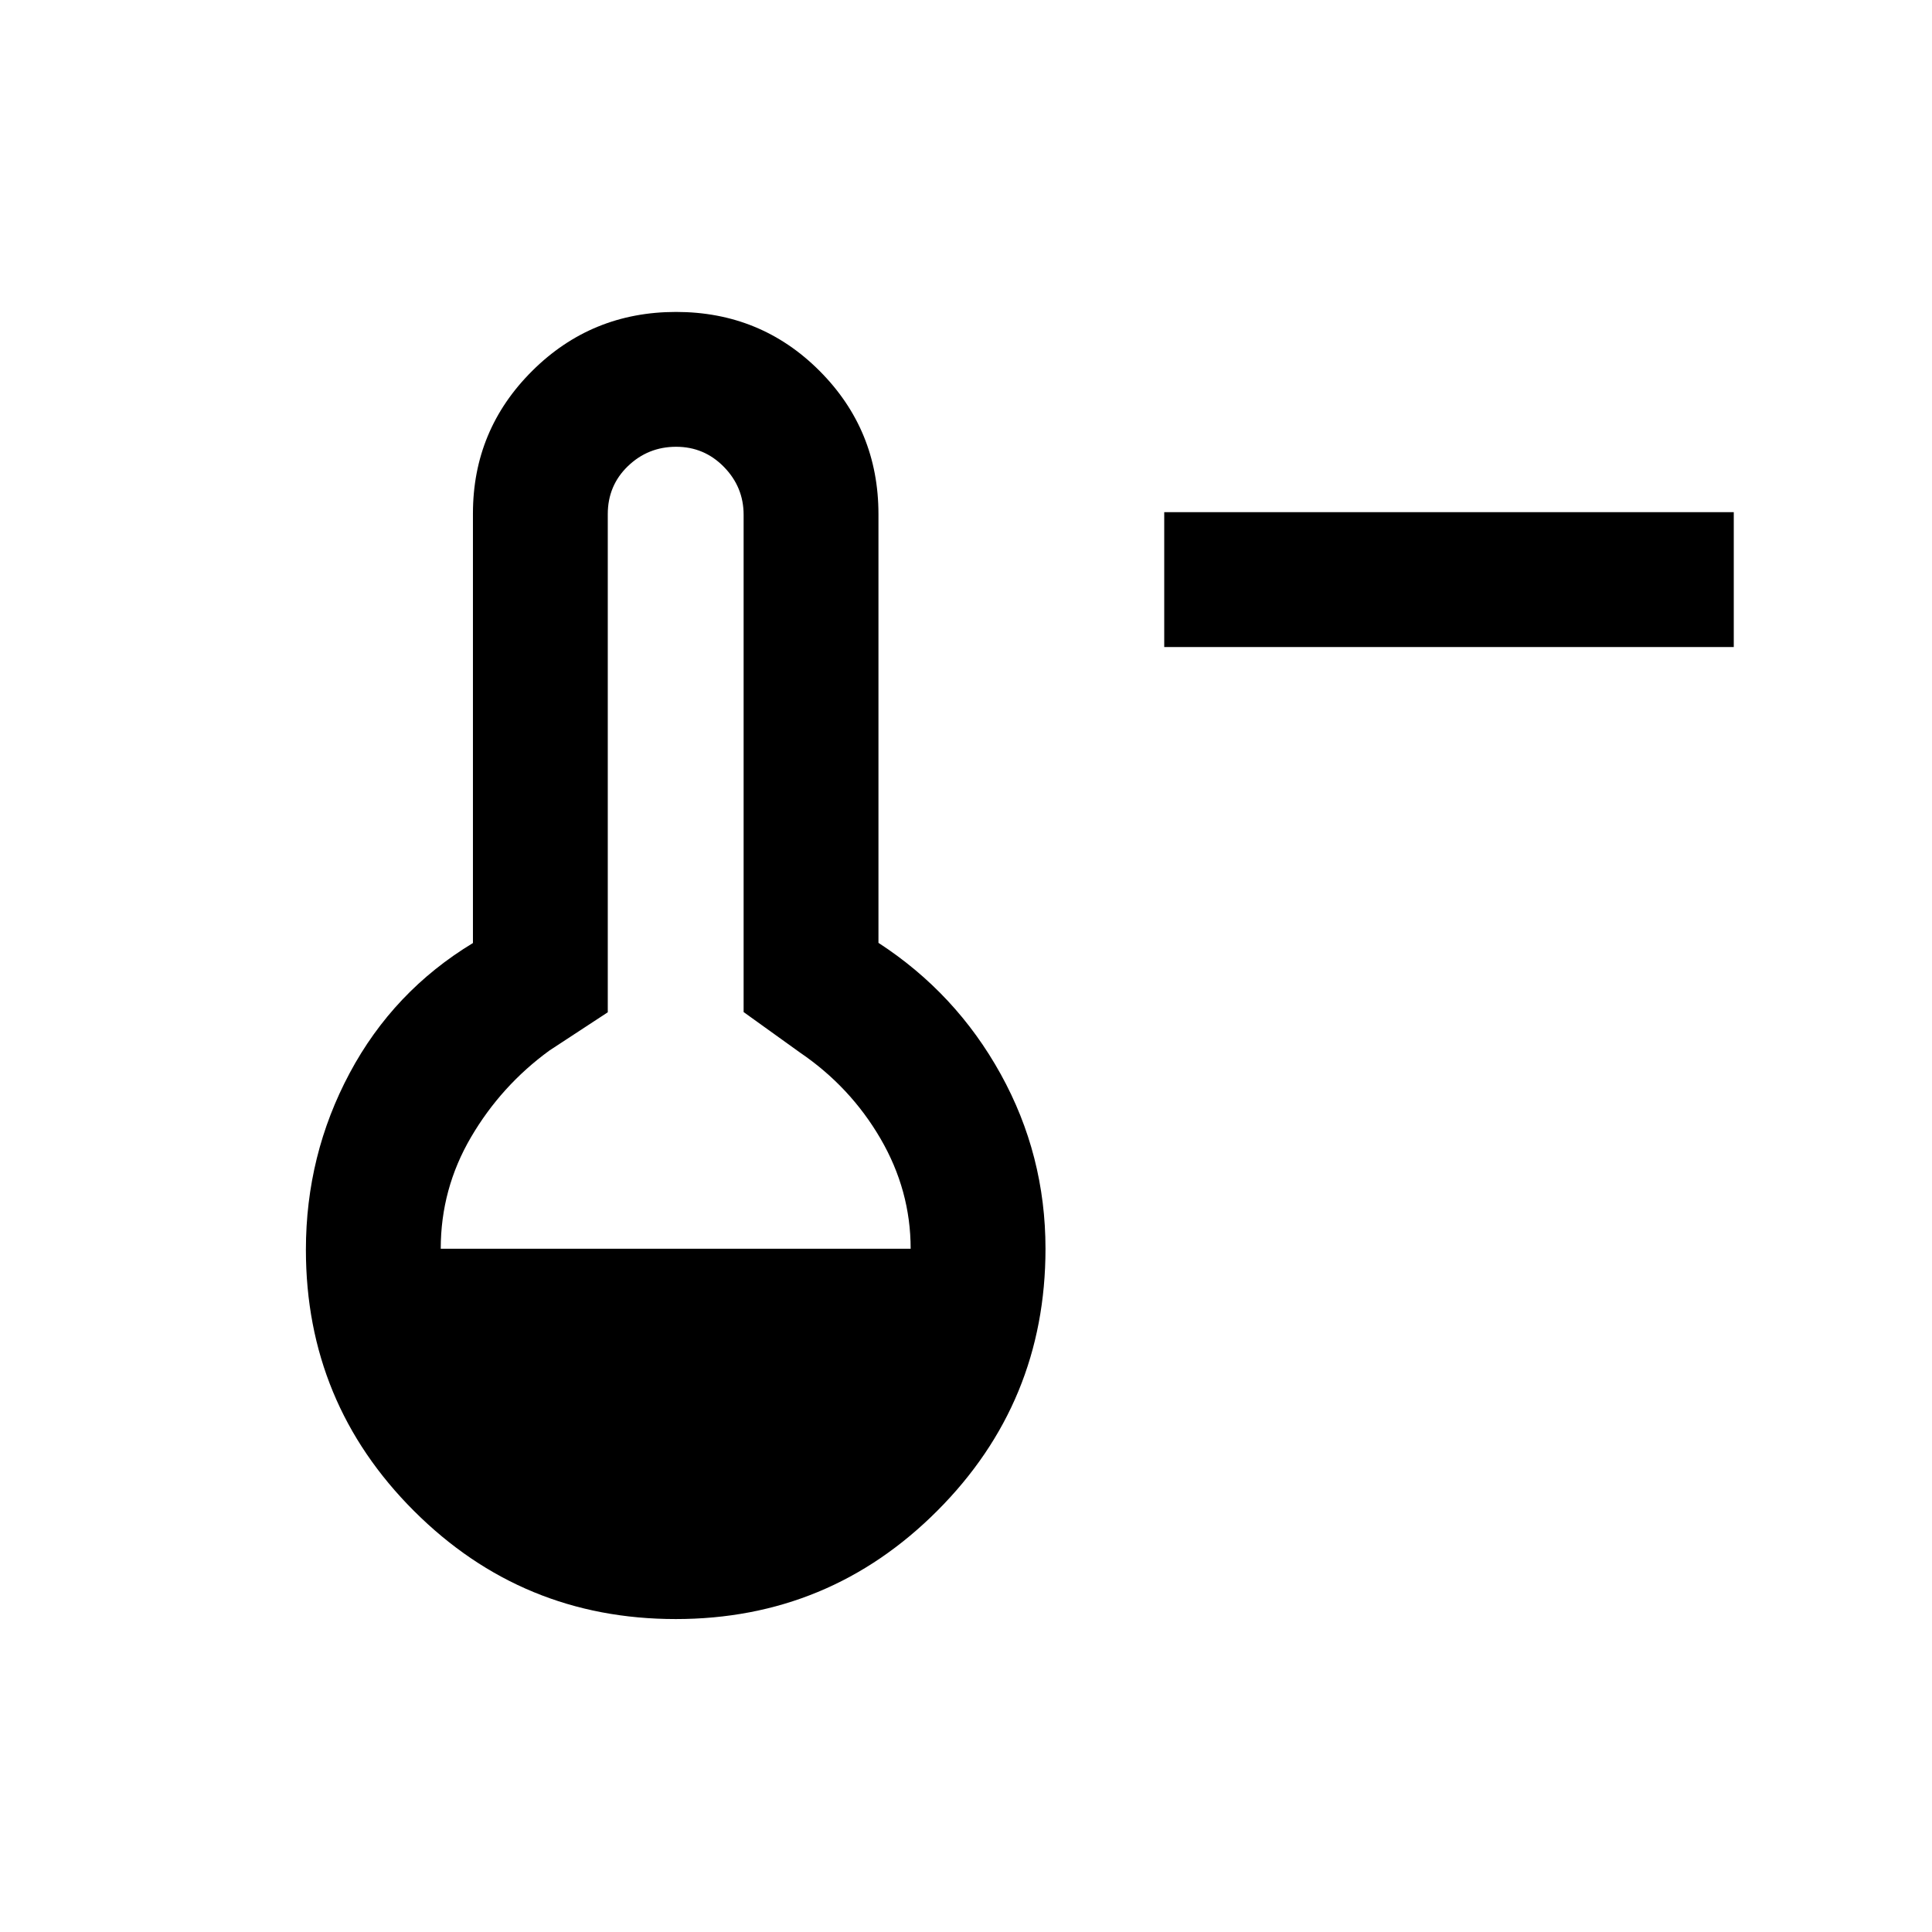 <svg xmlns="http://www.w3.org/2000/svg" height="20" viewBox="0 -960 960 960" width="20"><path d="M578.5-638.5v-67h283v67h-283Zm-242.75 483q-76.25 0-130-53.67Q152-262.85 152-339q0-47.08 21.75-87.79Q195.5-467.5 235-491.41v-213.42q0-41.55 29.44-70.86Q293.88-805 335.94-805t71.31 29.31q29.25 29.31 29.25 71.19v213q38.5 25 60.75 65.23 22.25 40.24 22.25 86.77 0 76.36-53.75 130.18-53.74 53.82-130 53.82ZM219-339.5h233.5q0-29-15-54.75t-40-42.75l-28-20.11v-247.08q0-13.81-9.79-23.81-9.79-10-23.75-10T312-728.37q-10 9.63-10 23.87V-457l-29 19q-24 17.5-39 43.13-15 25.64-15 55.37Z"/></svg>